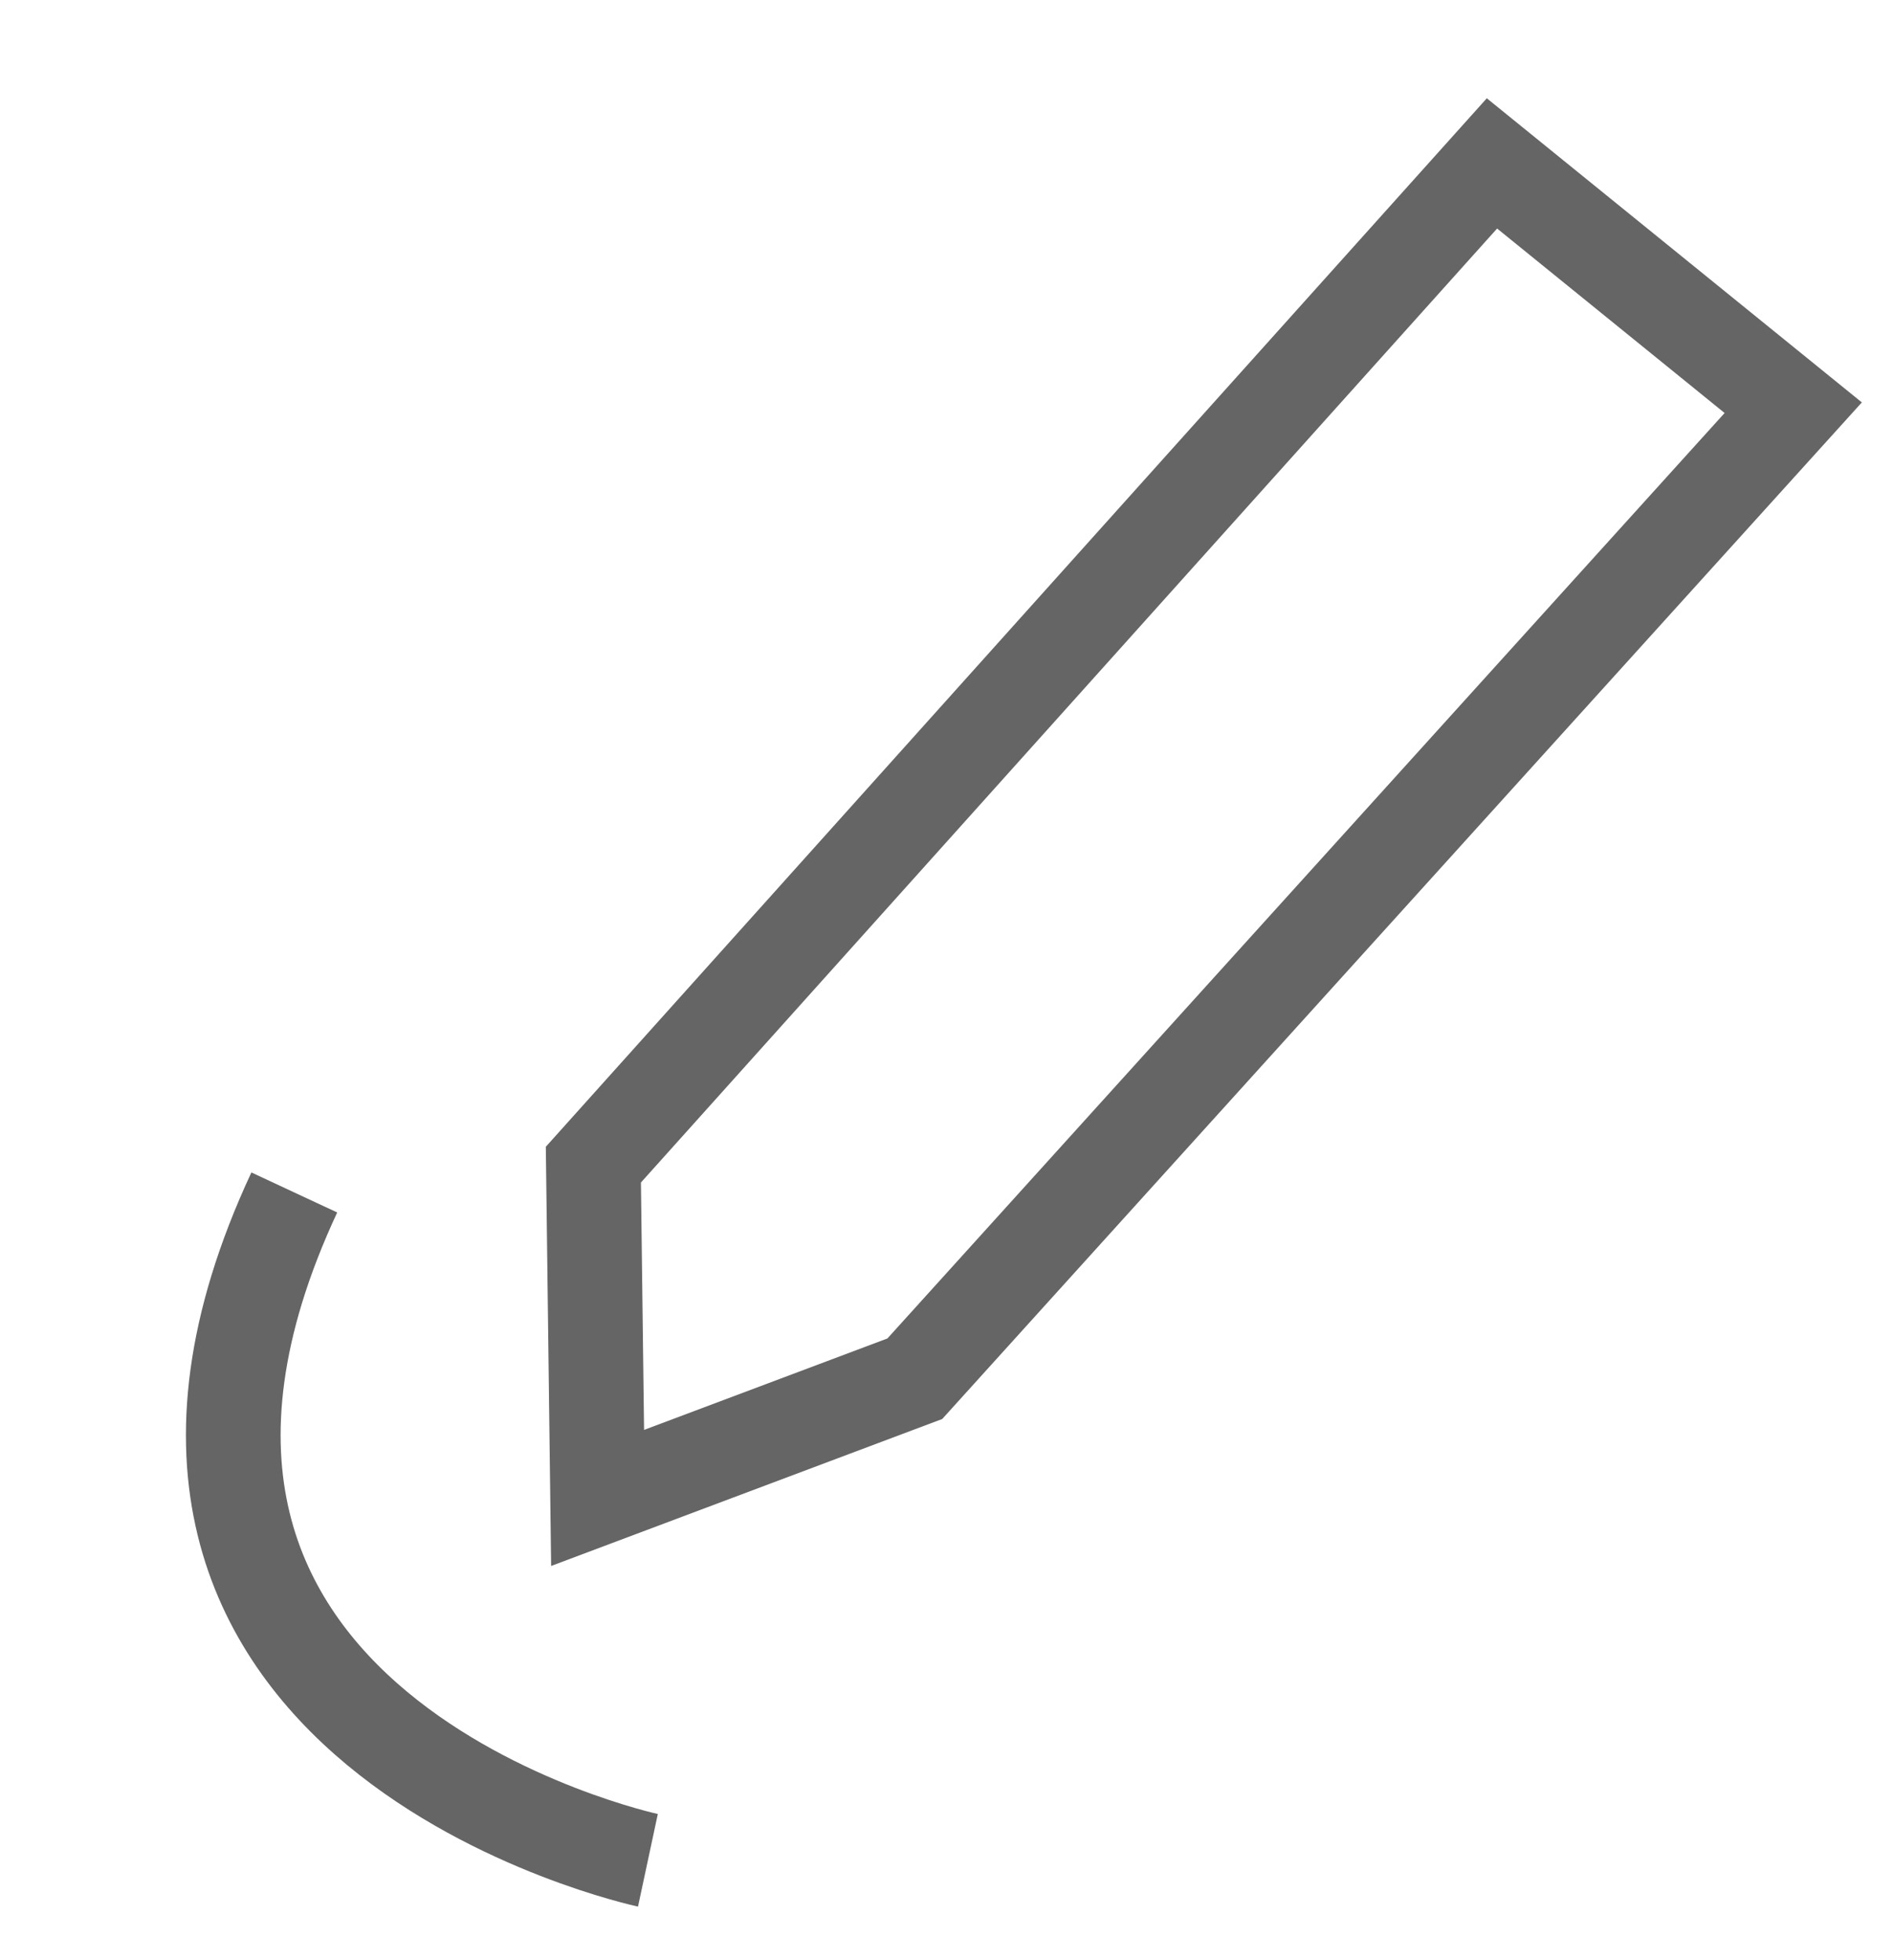 <svg xmlns="http://www.w3.org/2000/svg" width="29.997" height="31.052" viewBox="0 0 29.997 31.052">
  <g id="Group_5568" data-name="Group 5568" transform="translate(-522.112 -467.481)">
    <path id="Path_7734" data-name="Path 7734" d="M0,17.48l.71,5.233,4.759-2.487L17.41,3.26,12.2,0Z" transform="translate(533.645 468.583) rotate(7)" fill="none" stroke="#656565" stroke-width="1.5"/>
    <path id="Path_7737" data-name="Path 7737" d="M1,10.929S-3.285,2.119,5.884,0" transform="matrix(0.616, -0.788, 0.788, 0.616, 523.151, 491.01)" fill="none" stroke="#656565" stroke-width="1.5"/>
  </g>
</svg>
